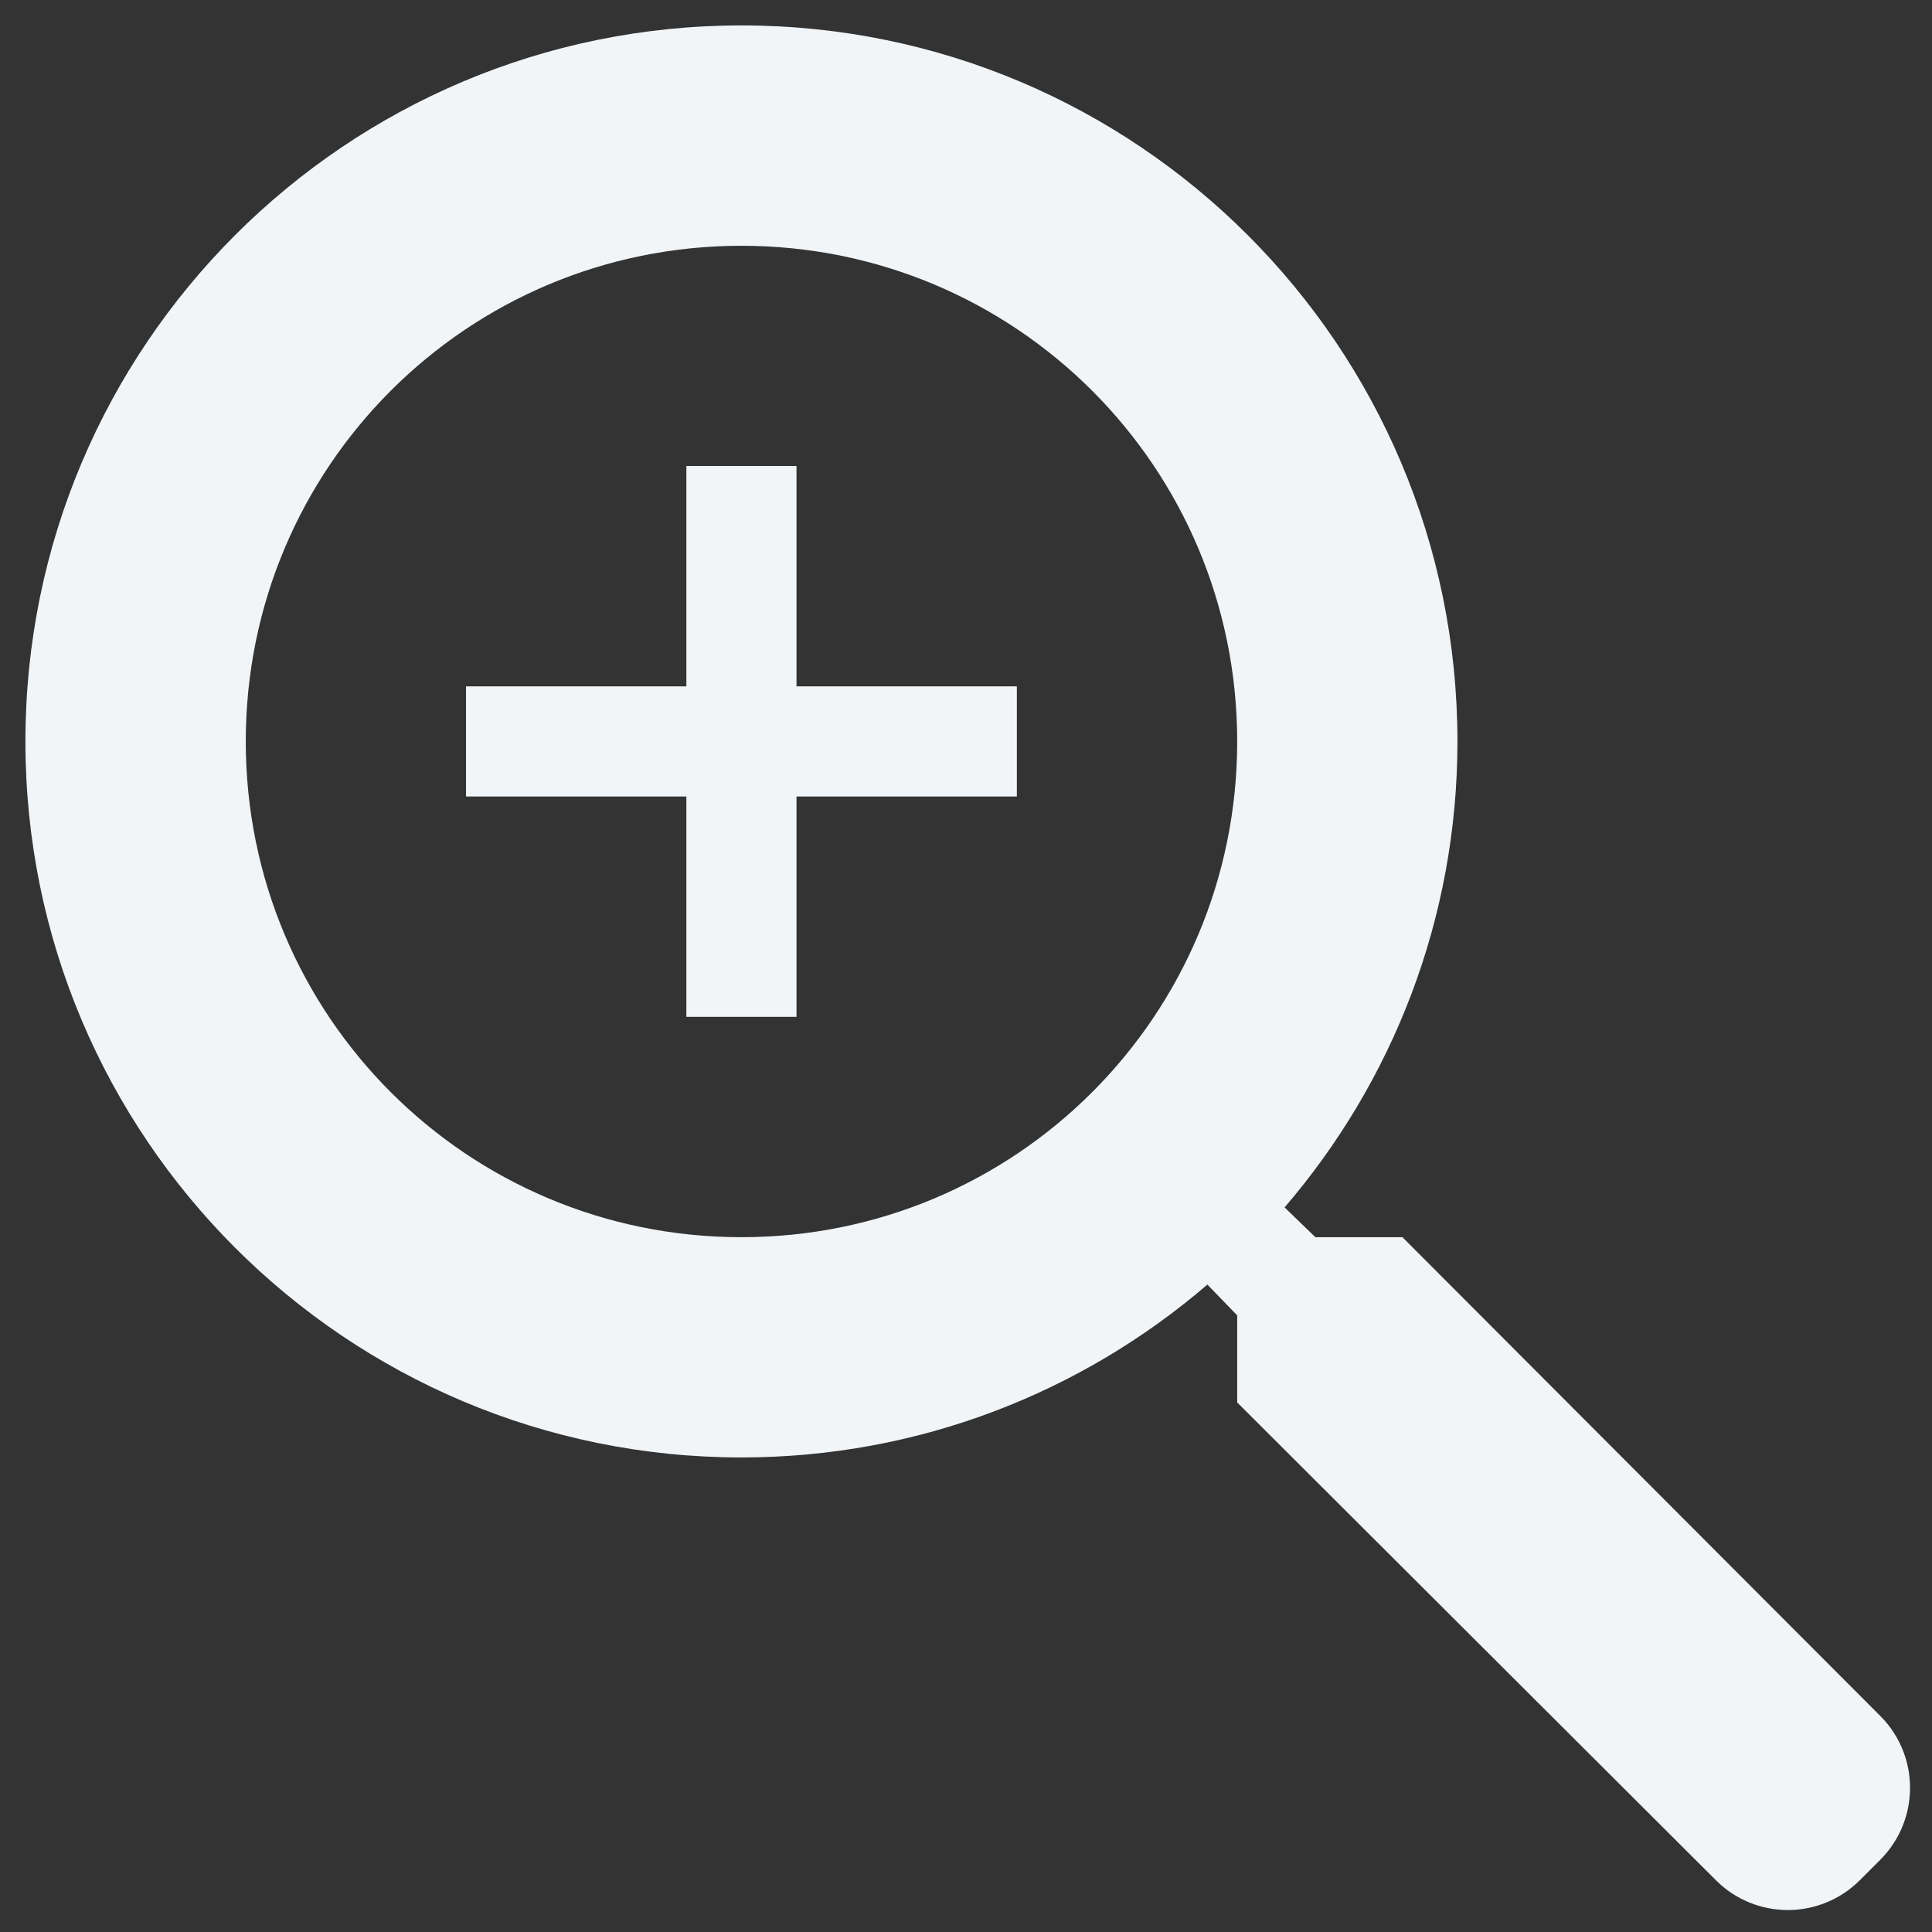 <svg width="19" height="19" viewBox="0 0 19 19" fill="none" xmlns="http://www.w3.org/2000/svg">
<rect x="0" y="0" width="19" height="19" fill="#333333" stroke="none"/>
<path fill-rule="evenodd" clip-rule="evenodd" d="M12.936 12.167L12.633 11.874C13.694 10.639 14.333 9.036 14.333 7.292C14.333 3.402 11.181 0.25 7.292 0.25C3.402 0.25 0.25 3.402 0.25 7.292C0.25 11.181 3.402 14.333 7.292 14.333C9.036 14.333 10.639 13.694 11.874 12.633L12.167 12.936V13.792L16.876 18.492C17.267 18.882 17.899 18.881 18.29 18.491L18.491 18.29C18.881 17.899 18.882 17.267 18.492 16.876L13.792 12.167H12.936ZM2.417 7.292C2.417 4.594 4.594 2.417 7.292 2.417C9.989 2.417 12.167 4.594 12.167 7.292C12.167 9.989 9.989 12.167 7.292 12.167C4.594 12.167 2.417 9.989 2.417 7.292Z" fill="#F2F5F7"/>
<path fill-rule="evenodd" clip-rule="evenodd" d="M7.833 4.583H6.75V6.75H4.583V7.833H6.75V10H7.833V7.833H10V6.75H7.833V4.583Z" fill="#F2F5F7"/>
</svg>
